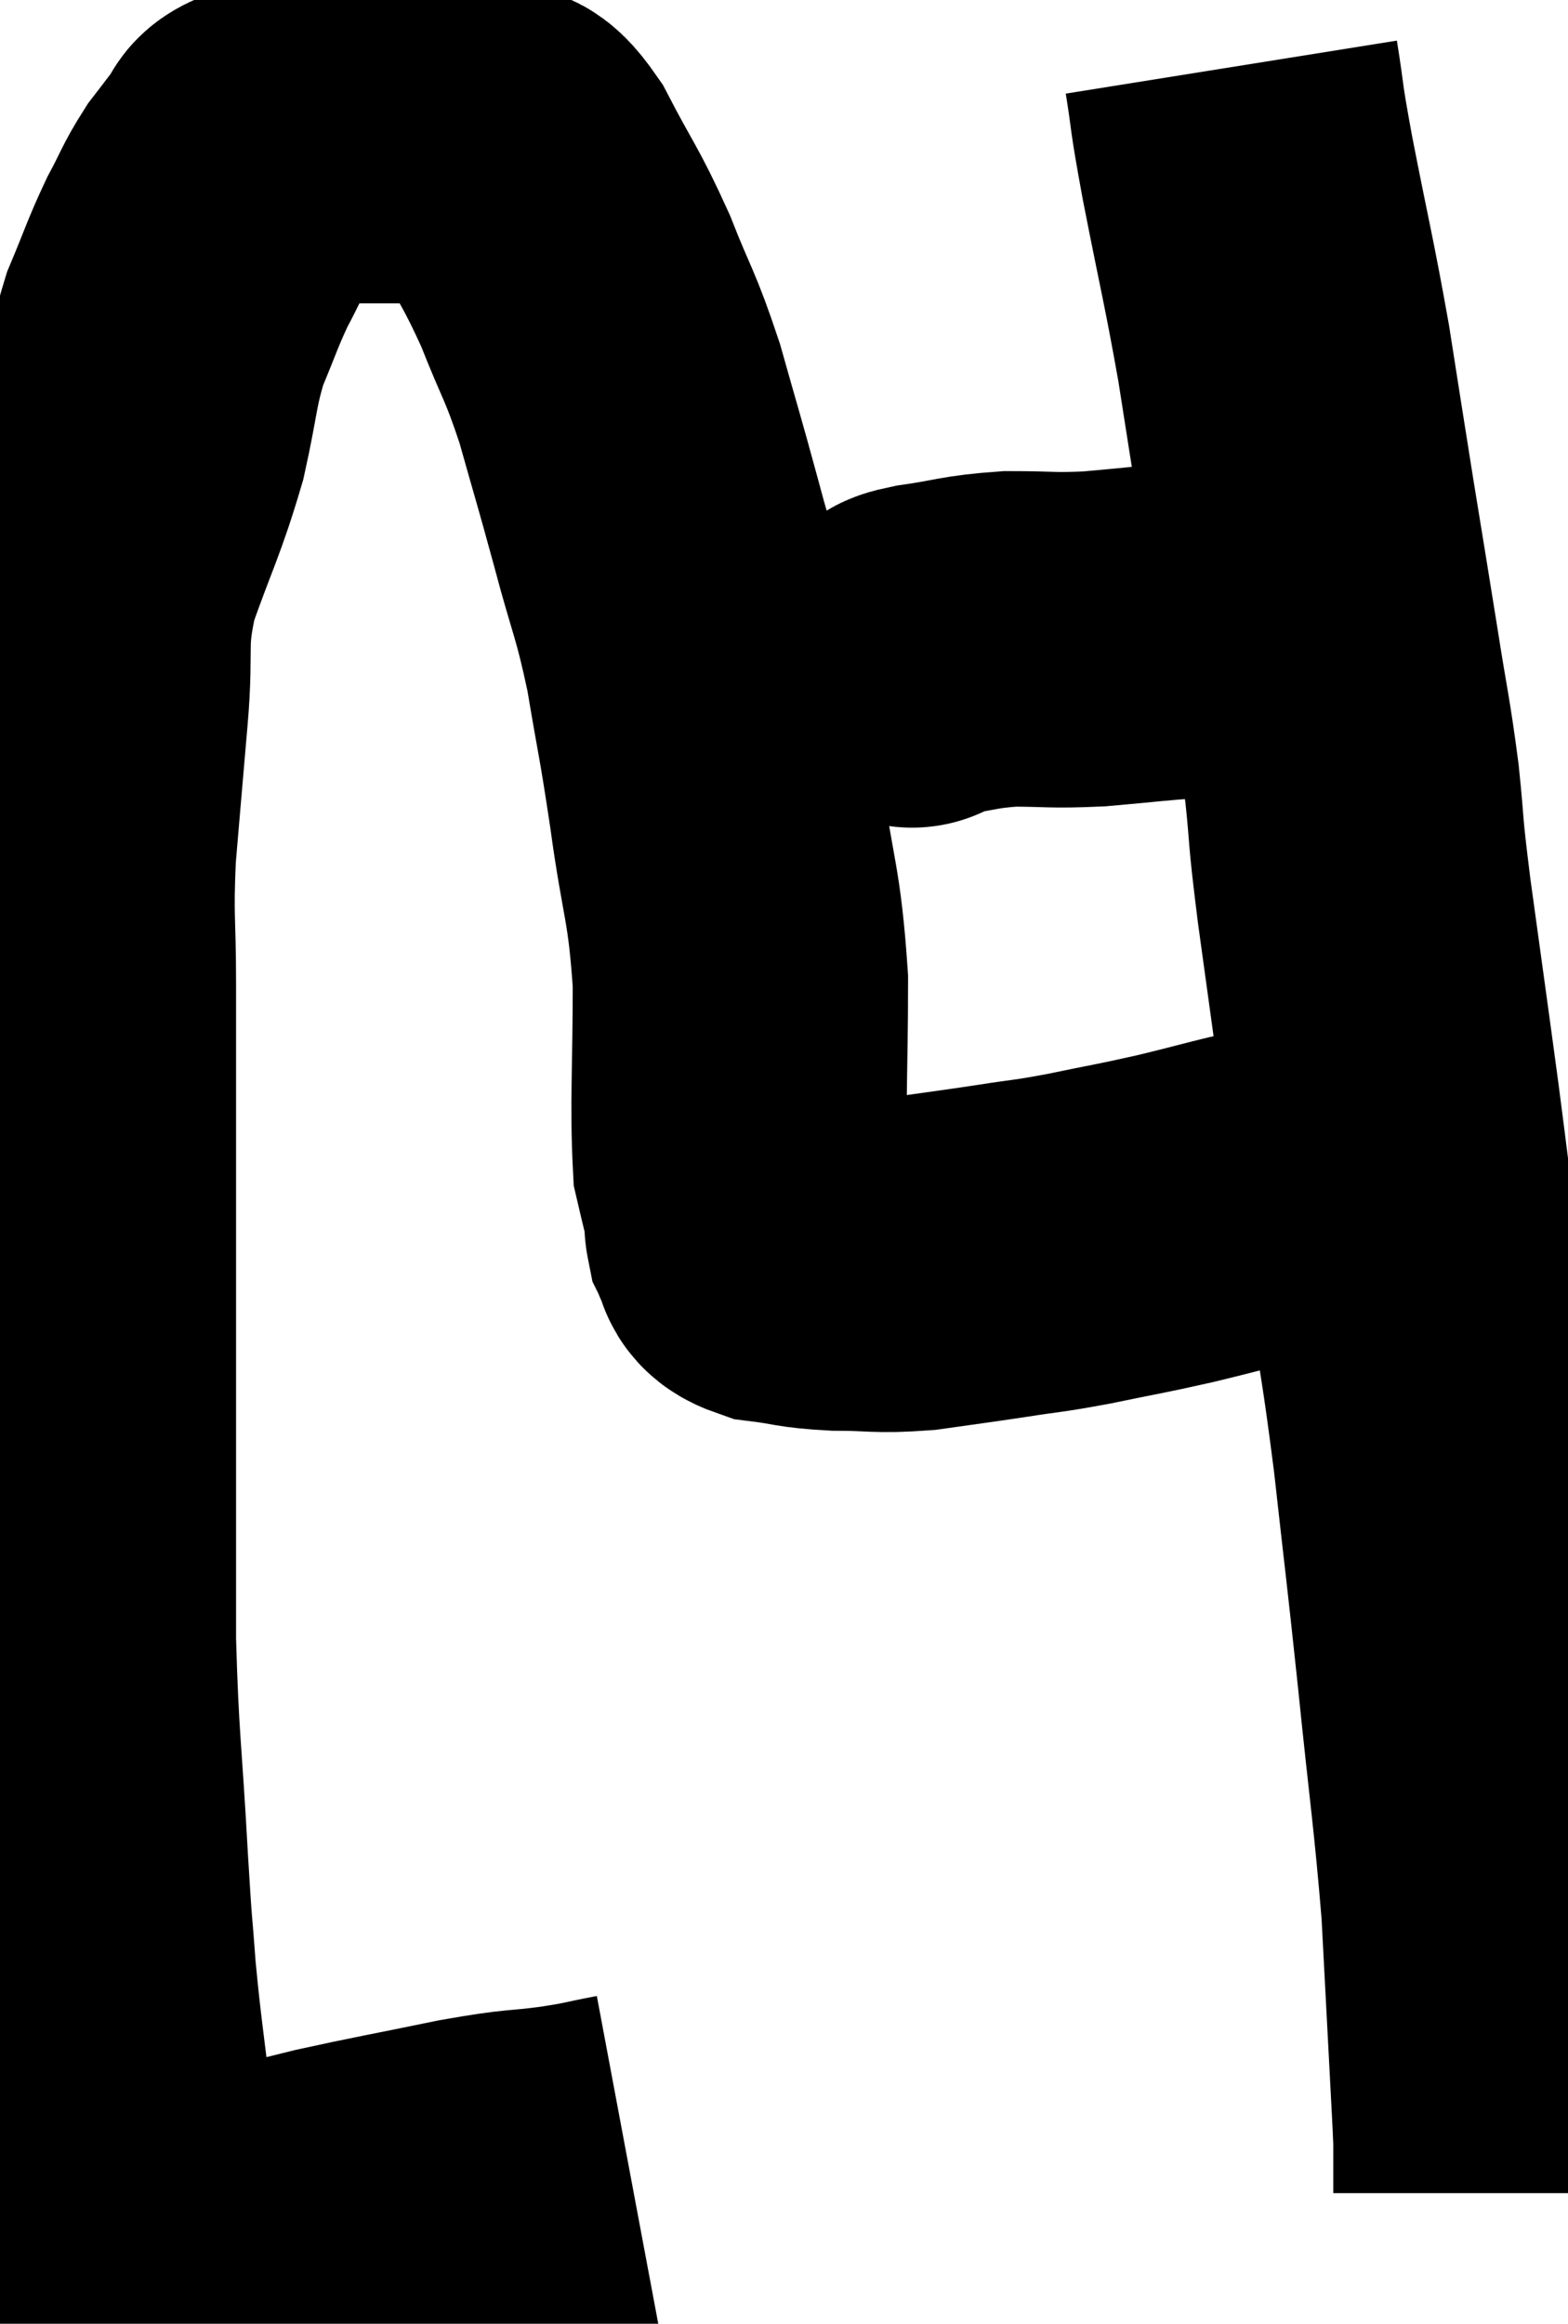 <svg xmlns="http://www.w3.org/2000/svg" viewBox="10.08 10.52 23.38 34.627" width="23.38" height="34.627"><path d="M 19.44 42.72 C 18.96 42.81, 19.065 42.81, 18.48 42.9 C 17.79 42.99, 17.955 42.93, 17.1 43.08 C 16.08 43.29, 15.81 43.335, 15.06 43.5 C 14.58 43.62, 14.505 43.635, 14.1 43.74 C 13.77 43.83, 13.8 43.875, 13.44 43.92 C 13.05 43.92, 12.9 43.905, 12.66 43.92 C 12.57 43.95, 12.525 43.965, 12.48 43.98 C 12.48 43.98, 12.555 43.95, 12.48 43.98 C 12.33 44.04, 12.315 44.235, 12.18 44.1 C 12.06 43.77, 12.075 43.95, 11.94 43.44 C 11.79 42.75, 11.775 42.93, 11.64 42.06 C 11.52 41.01, 11.49 40.905, 11.4 39.96 C 11.34 39.12, 11.355 39.525, 11.28 38.28 C 11.19 36.63, 11.145 36.555, 11.1 34.98 C 11.1 33.48, 11.1 33.705, 11.1 31.98 C 11.1 30.03, 11.1 29.775, 11.1 28.08 C 11.1 26.64, 11.1 26.415, 11.1 25.2 C 11.1 24.21, 11.055 24.24, 11.1 23.22 C 11.19 22.17, 11.19 22.155, 11.28 21.12 C 11.37 20.1, 11.235 20.1, 11.46 19.08 C 11.82 18.06, 11.91 17.955, 12.18 17.04 C 12.36 16.23, 12.33 16.11, 12.54 15.42 C 12.78 14.85, 12.795 14.76, 13.02 14.28 C 13.23 13.89, 13.23 13.83, 13.44 13.5 C 13.65 13.23, 13.71 13.14, 13.86 12.96 C 13.95 12.87, 13.8 12.885, 14.04 12.78 C 14.43 12.66, 14.325 12.6, 14.82 12.54 C 15.42 12.54, 15.525 12.54, 16.02 12.54 C 16.41 12.54, 16.485 12.495, 16.8 12.54 C 17.04 12.63, 17.025 12.585, 17.28 12.72 C 17.55 12.9, 17.475 12.585, 17.82 13.08 C 18.24 13.89, 18.285 13.875, 18.66 14.7 C 18.99 15.54, 19.02 15.48, 19.32 16.38 C 19.59 17.34, 19.59 17.31, 19.86 18.3 C 20.13 19.32, 20.175 19.29, 20.4 20.34 C 20.58 21.42, 20.58 21.3, 20.76 22.5 C 20.94 23.82, 21.03 23.805, 21.12 25.14 C 21.12 26.49, 21.075 26.97, 21.12 27.84 C 21.21 28.23, 21.255 28.38, 21.3 28.62 C 21.3 28.71, 21.285 28.725, 21.3 28.8 C 21.33 28.86, 21.285 28.815, 21.36 28.92 C 21.48 29.07, 21.3 29.115, 21.6 29.22 C 22.08 29.28, 22.02 29.31, 22.56 29.34 C 23.16 29.34, 23.145 29.385, 23.76 29.34 C 24.39 29.25, 24.42 29.25, 25.02 29.16 C 25.59 29.07, 25.515 29.1, 26.16 28.98 C 26.88 28.83, 26.865 28.845, 27.6 28.68 C 28.35 28.5, 28.62 28.41, 29.1 28.32 C 29.31 28.32, 29.175 28.335, 29.52 28.32 C 30 28.29, 30.12 28.305, 30.48 28.26 C 30.72 28.2, 30.81 28.17, 30.96 28.14 C 31.02 28.14, 31.05 28.14, 31.08 28.14 L 31.08 28.14" fill="none" stroke="black" stroke-width="5"></path><path d="M 23.7 20.34 C 23.7 20.34, 23.655 20.37, 23.7 20.34 C 23.79 20.28, 23.52 20.295, 23.88 20.22 C 24.51 20.13, 24.51 20.085, 25.14 20.04 C 25.77 20.04, 25.74 20.07, 26.4 20.04 C 27.09 19.98, 27.285 19.95, 27.78 19.92 C 28.08 19.92, 27.945 19.965, 28.38 19.92 C 28.95 19.83, 29.055 19.785, 29.52 19.74 C 29.88 19.74, 30.06 19.74, 30.24 19.74 C 30.24 19.74, 30.24 19.74, 30.24 19.74 L 30.24 19.74" fill="none" stroke="black" stroke-width="5"></path><path d="M 28.44 11.52 C 28.56 12.27, 28.485 11.955, 28.68 13.02 C 28.95 14.4, 28.995 14.52, 29.22 15.78 C 29.4 16.92, 29.4 16.935, 29.58 18.06 C 29.76 19.17, 29.775 19.245, 29.94 20.28 C 30.09 21.24, 30.12 21.285, 30.24 22.2 C 30.33 23.07, 30.27 22.74, 30.42 23.94 C 30.63 25.47, 30.66 25.665, 30.84 27 C 30.99 28.14, 30.96 27.99, 31.14 29.28 C 31.35 30.72, 31.365 30.63, 31.56 32.16 C 31.74 33.78, 31.74 33.705, 31.92 35.4 C 32.1 37.17, 32.16 37.485, 32.28 38.94 C 32.34 40.08, 32.355 40.35, 32.4 41.22 C 32.43 41.82, 32.445 42.03, 32.46 42.42 C 32.46 42.6, 32.46 42.69, 32.46 42.78 C 32.46 42.78, 32.46 42.78, 32.46 42.78 C 32.46 42.78, 32.46 42.75, 32.46 42.78 C 32.46 42.84, 32.46 42.795, 32.46 42.9 C 32.46 43.05, 32.46 43.125, 32.46 43.2 L 32.46 43.2" fill="none" stroke="black" stroke-width="5"></path></svg>